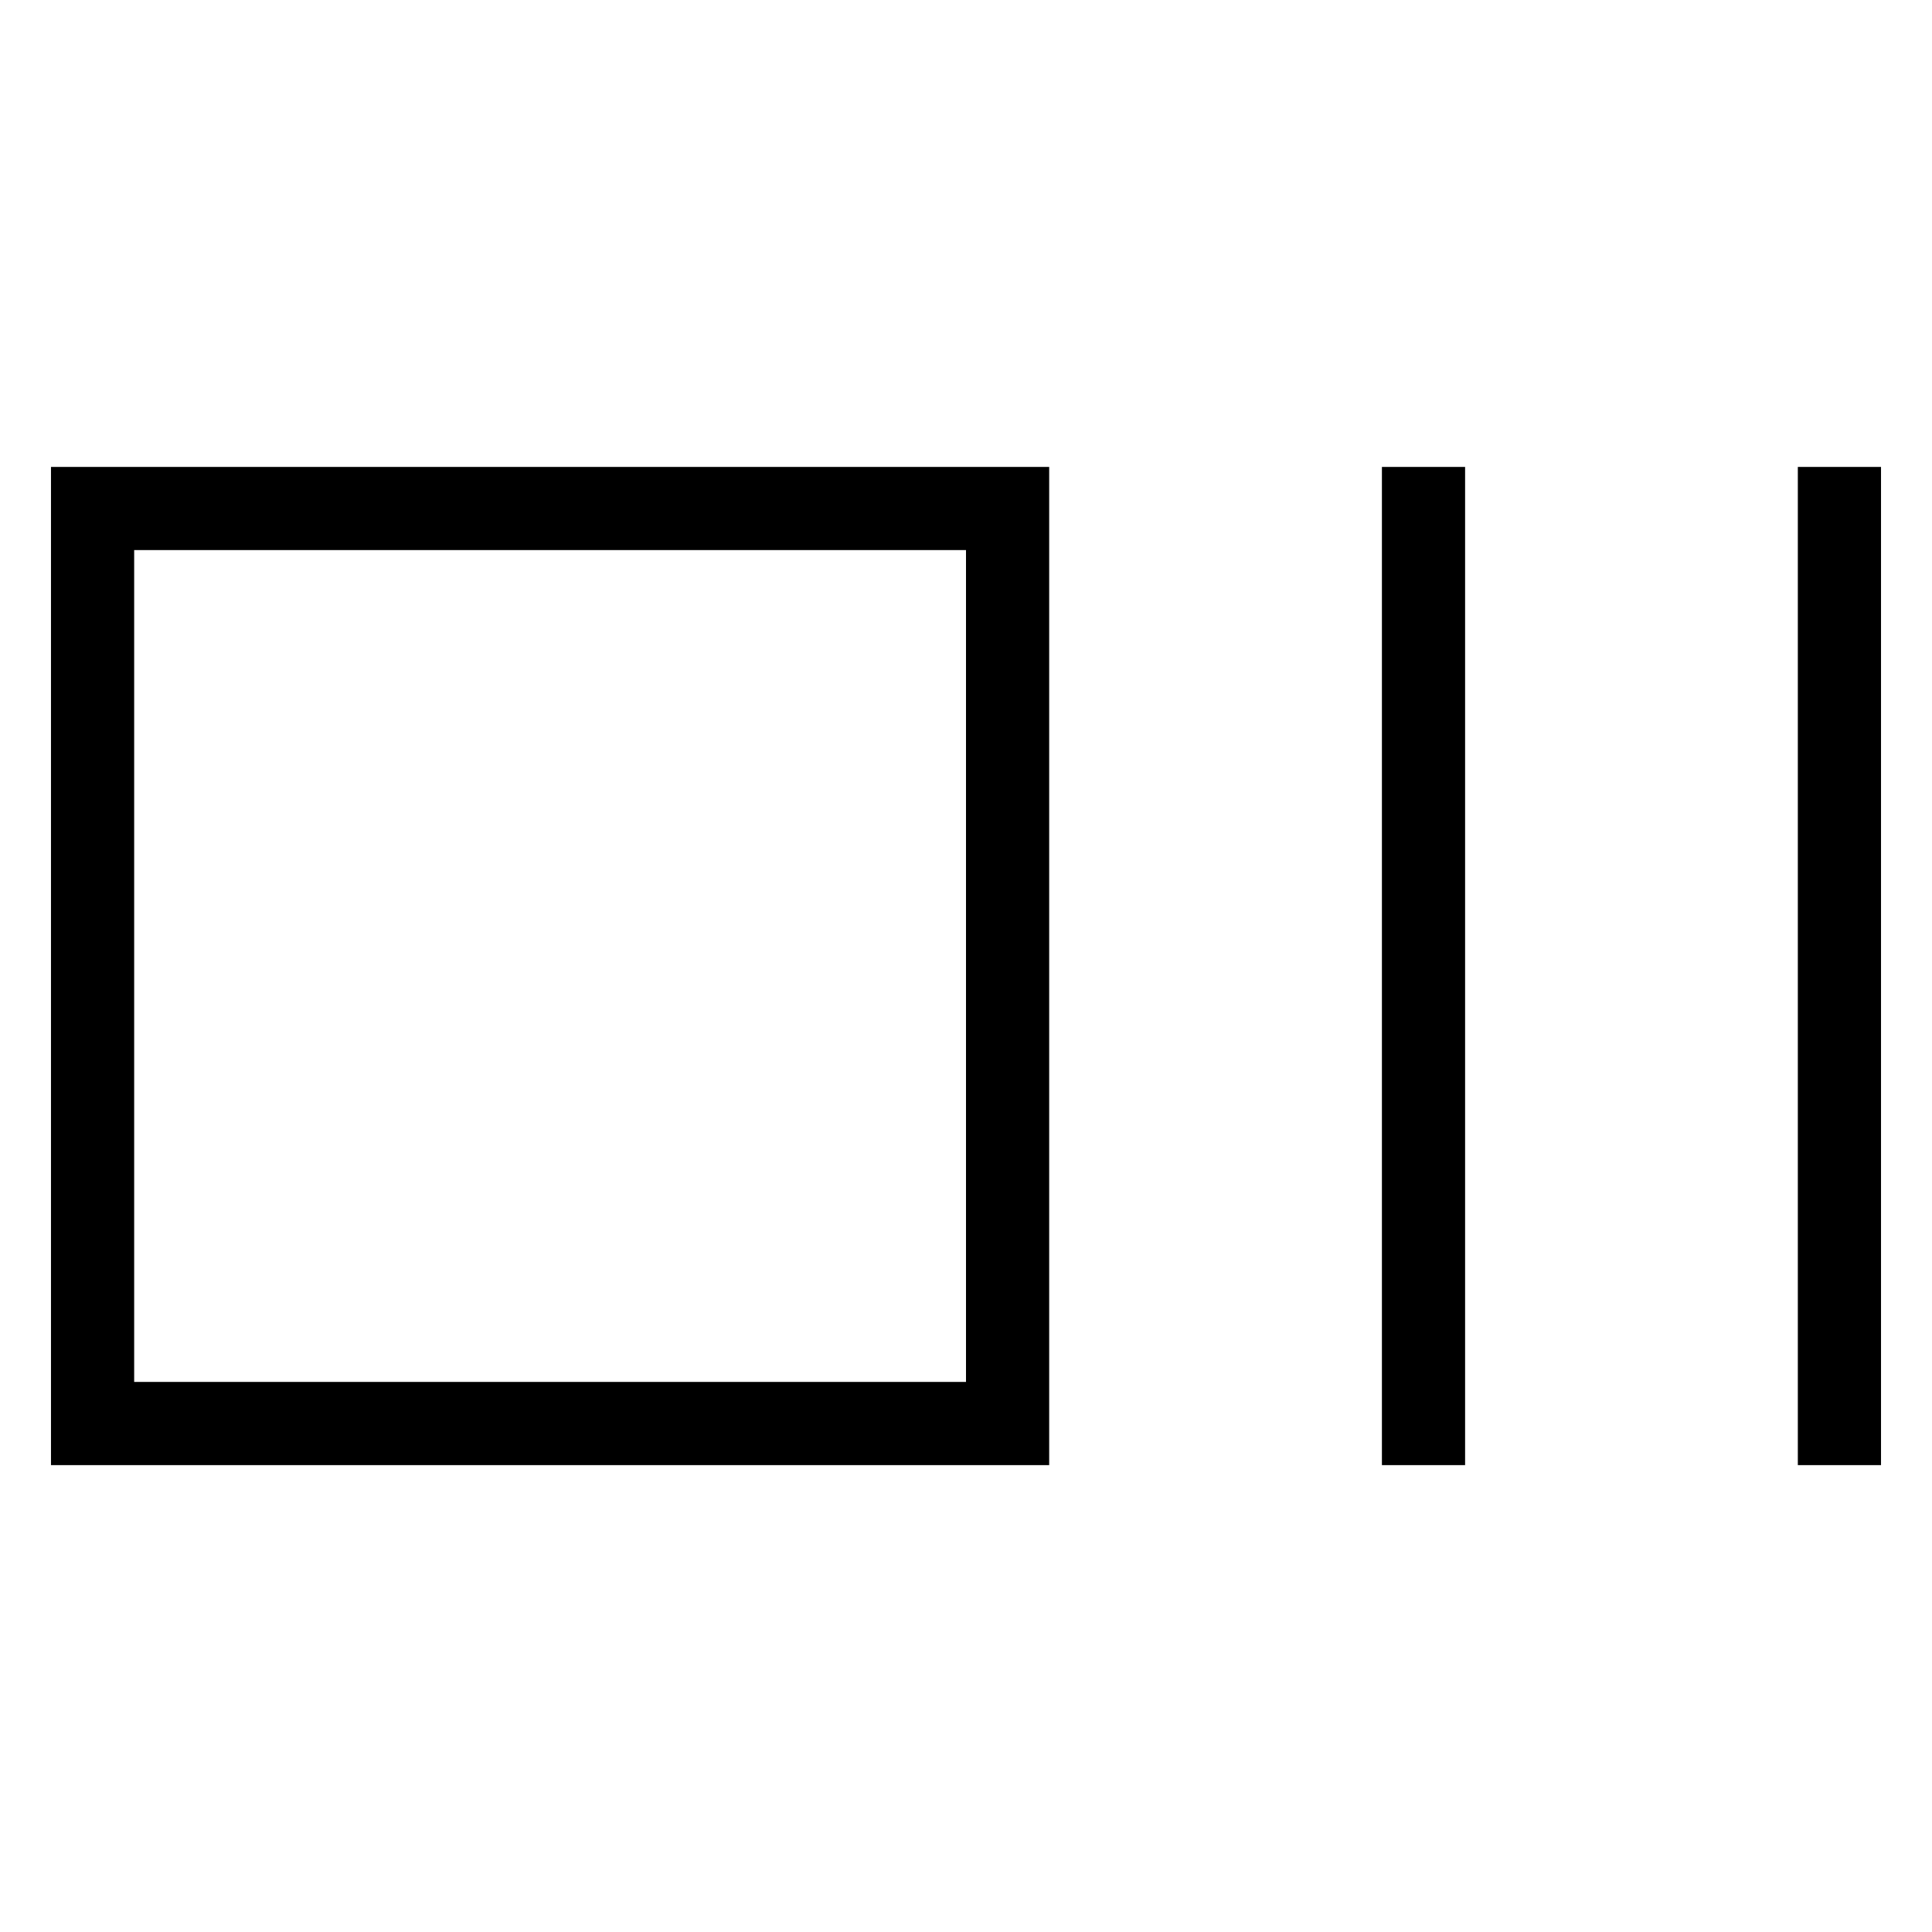 <svg xmlns="http://www.w3.org/2000/svg" height="40" viewBox="0 96 960 960" width="40"><path d="M25.334 824V328h496v496h-496Zm41.333-41.333h413.334V369.333H66.667v413.334Zm620 41.333V328H728v496h-41.333Zm206.666 0V328h41.333v496h-41.333ZM66.667 782.667V369.333v413.334Z"/></svg>